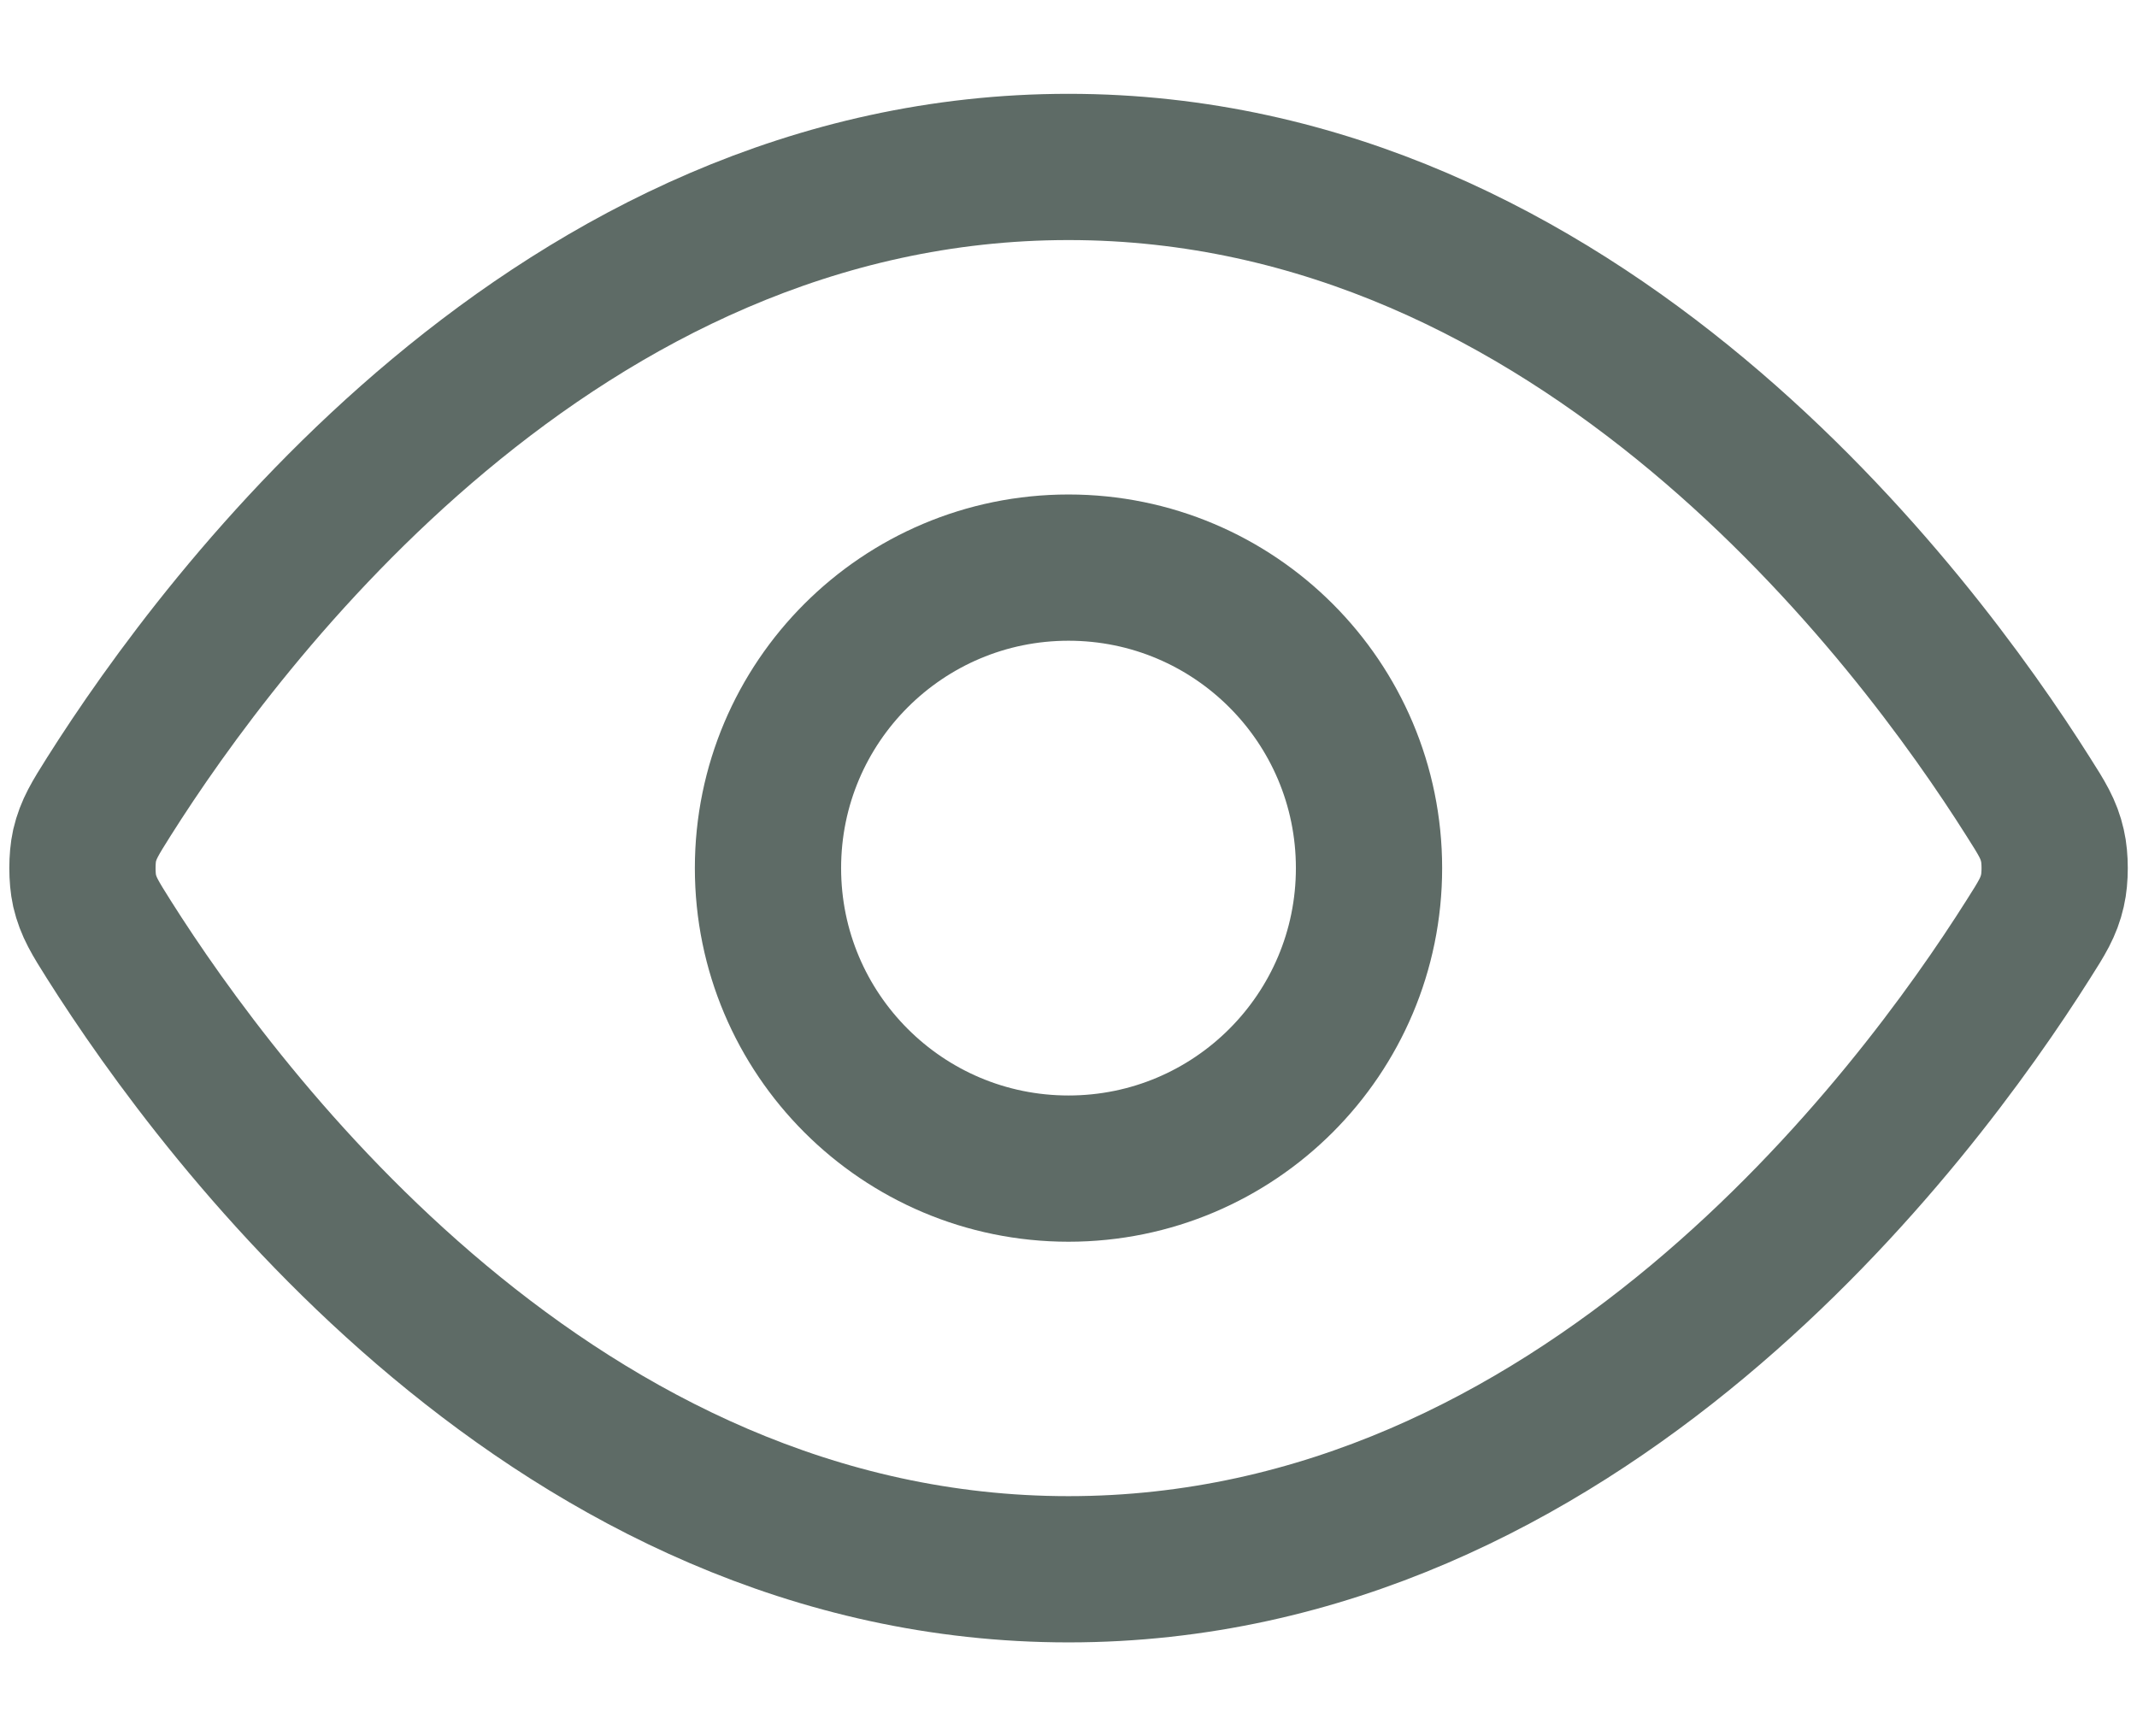 <svg width="16" height="13" viewBox="0 0 16 13" fill="none" xmlns="http://www.w3.org/2000/svg">
<path d="M0.815 7.035C0.713 6.873 0.662 6.792 0.633 6.668C0.612 6.574 0.612 6.426 0.633 6.332C0.662 6.208 0.713 6.127 0.815 5.965C1.659 4.629 4.172 1.25 8 1.25C11.829 1.25 14.341 4.629 15.185 5.965C15.288 6.127 15.339 6.208 15.367 6.332C15.389 6.426 15.389 6.574 15.367 6.668C15.339 6.792 15.288 6.873 15.185 7.035C14.341 8.371 11.829 11.75 8 11.75C4.172 11.75 1.659 8.371 0.815 7.035Z" stroke="#5E6B66" stroke-width="1.095" stroke-linecap="round" stroke-linejoin="round"/>
<path d="M8 8.75C9.243 8.75 10.25 7.743 10.25 6.5C10.25 5.257 9.243 4.25 8 4.25C6.758 4.25 5.75 5.257 5.75 6.5C5.75 7.743 6.758 8.75 8 8.75Z" stroke="#5E6B66" stroke-width="1.095" stroke-linecap="round" stroke-linejoin="round"/>
</svg>
